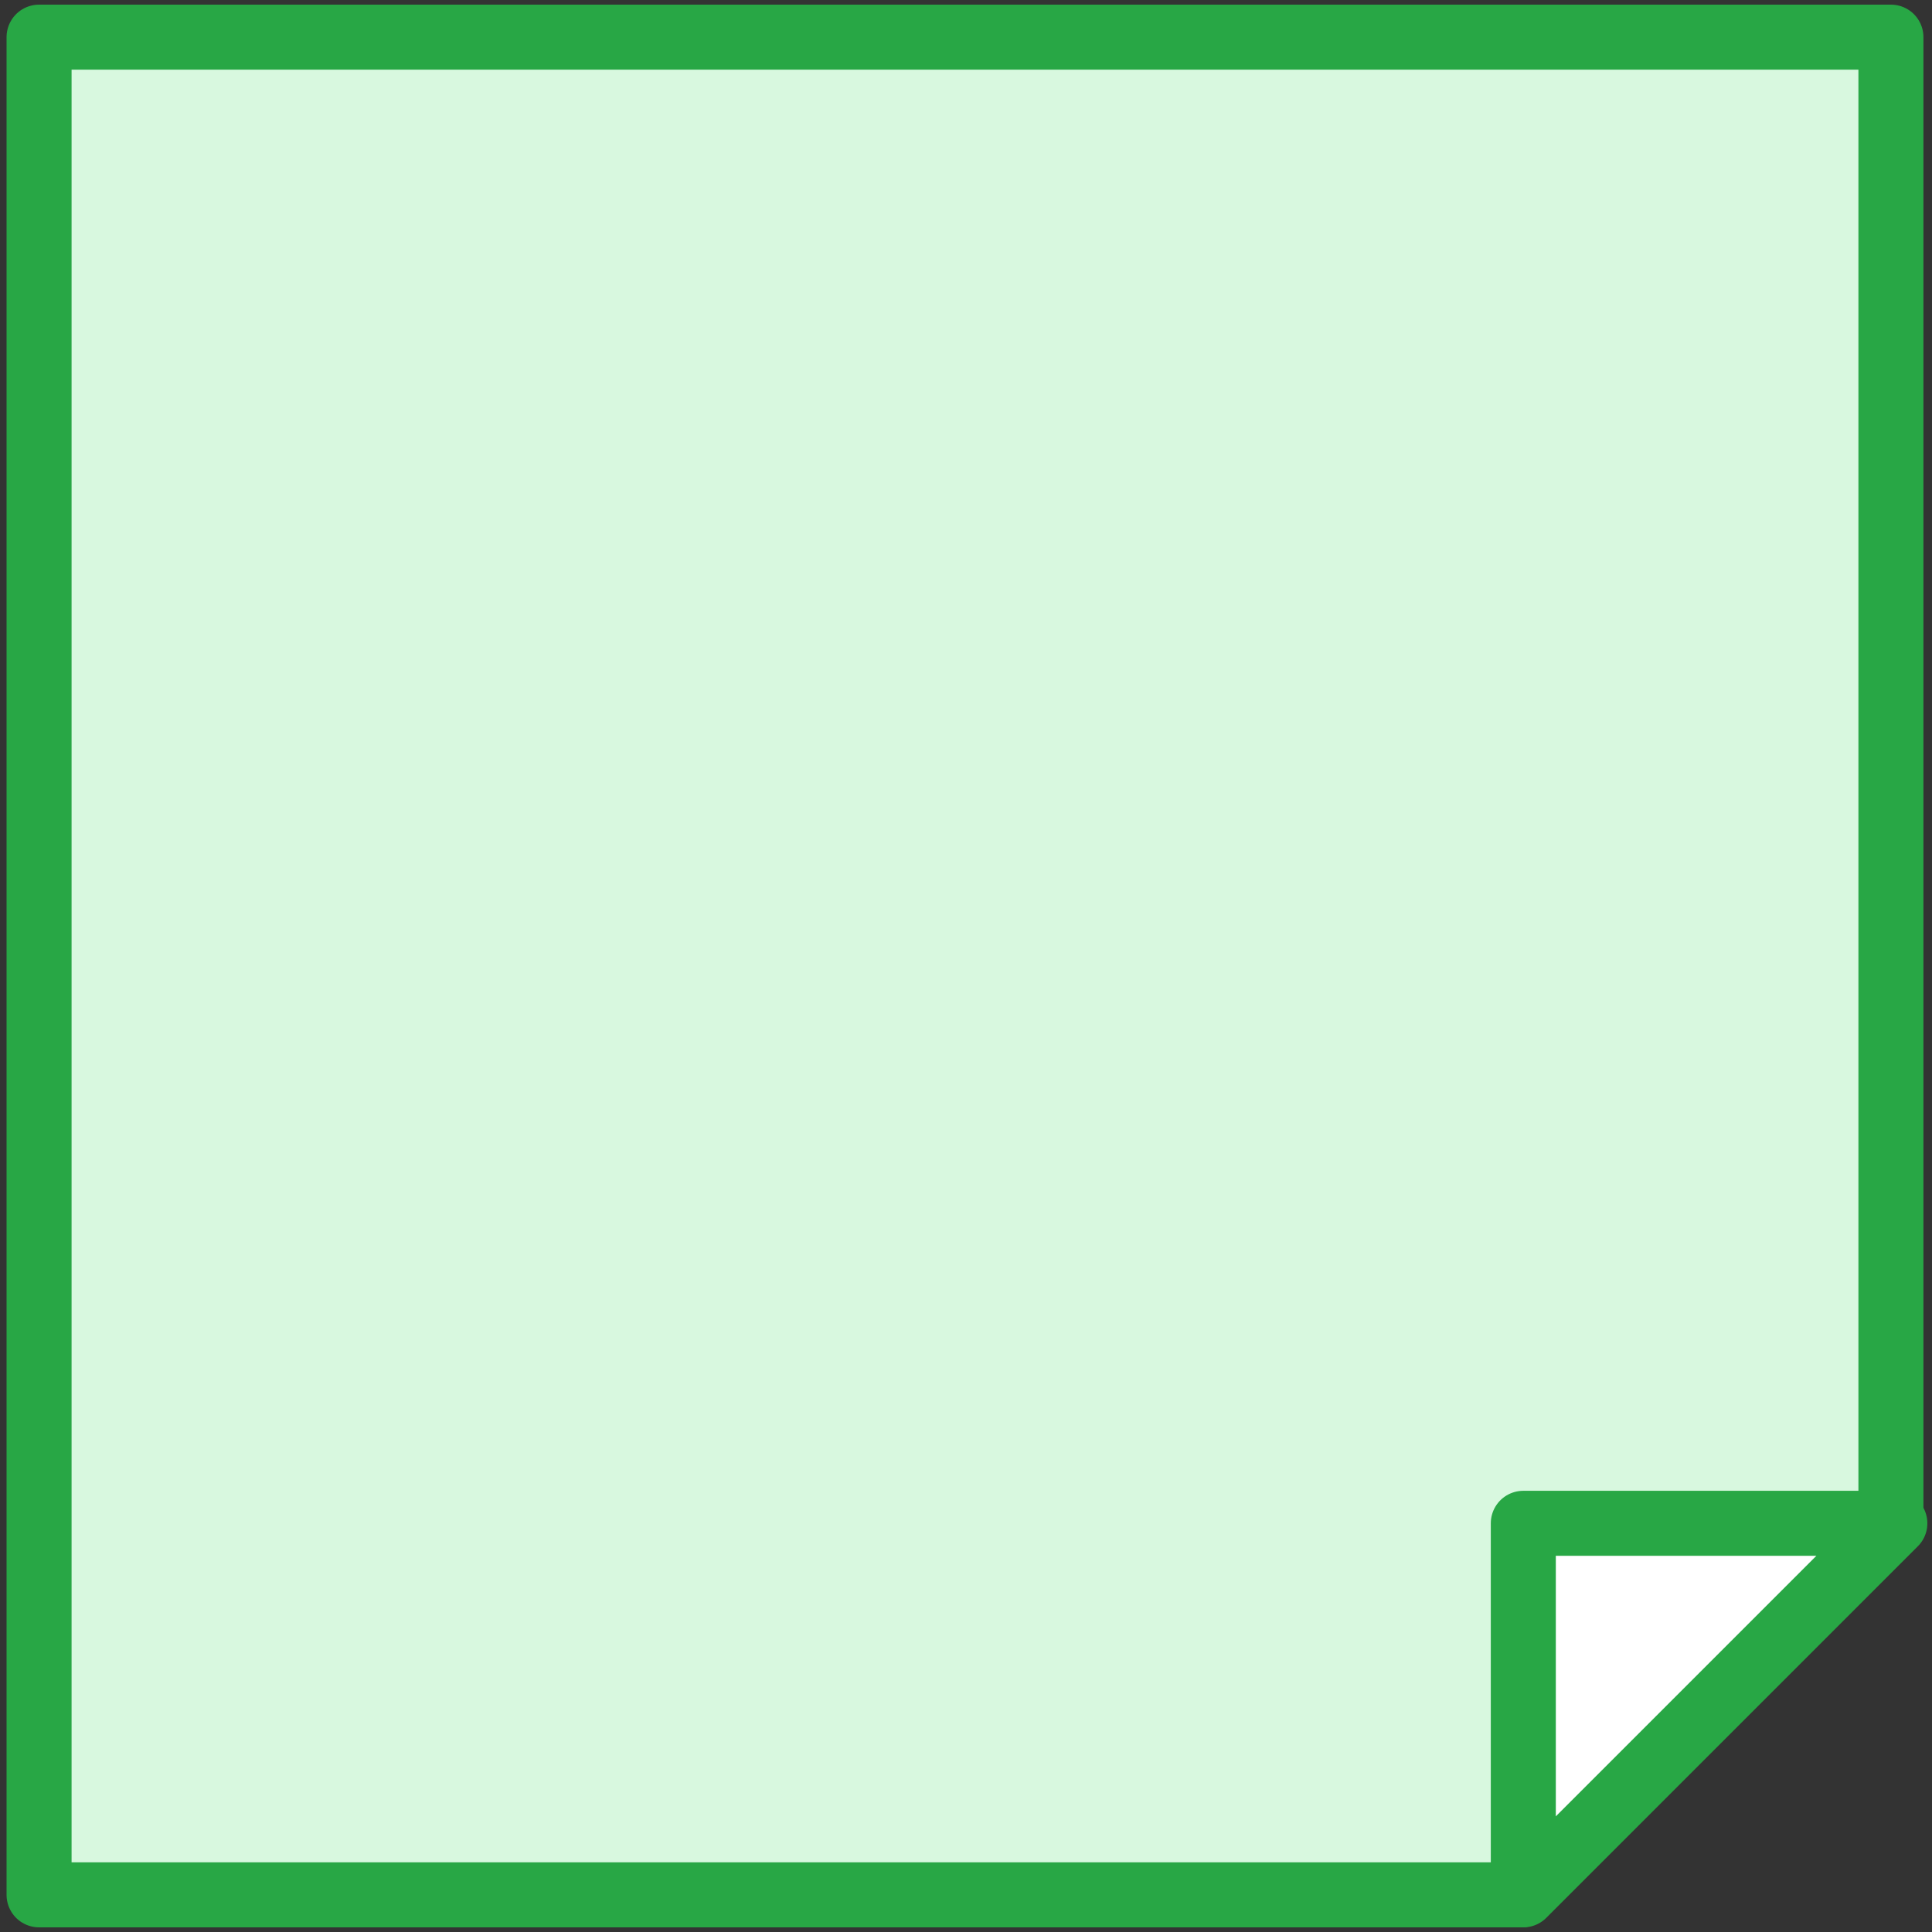 <?xml version="1.0" encoding="UTF-8"?>
<svg width="104px" height="104px" viewBox="0 0 104 104" version="1.1" xmlns="http://www.w3.org/2000/svg" xmlns:xlink="http://www.w3.org/1999/xlink">
    <rect x="0" y="0" width="104" height="104" fill="#333333" stroke="none"/>
    <!-- Generator: Sketch 46.2 (44496) - http://www.bohemiancoding.com/sketch -->
    <title>office-13</title>
    <desc>Created with Sketch.</desc>
    <defs></defs>
    <g id="ALL" stroke="none" stroke-width="1" fill="none" fill-rule="evenodd" stroke-linecap="round" stroke-linejoin="round">
        <g id="Primary" transform="translate(-843, -15376)" stroke="#28A745" stroke-width="3.5">
            <g id="Group-15" transform="translate(200, 200)">
                <g id="office-13" transform="translate(645, 15178)">
                    <polygon id="Layer-1" fill="#D8F8DF" points="0.103 100 79.887 100 99.789 80 99.789 0 0.103 0"></polygon>
                    <polygon id="Layer-2" fill="#FFFFFF" points="80 100 100 80 80 80"></polygon>
                </g>
            </g>
        </g>
    </g>
</svg>